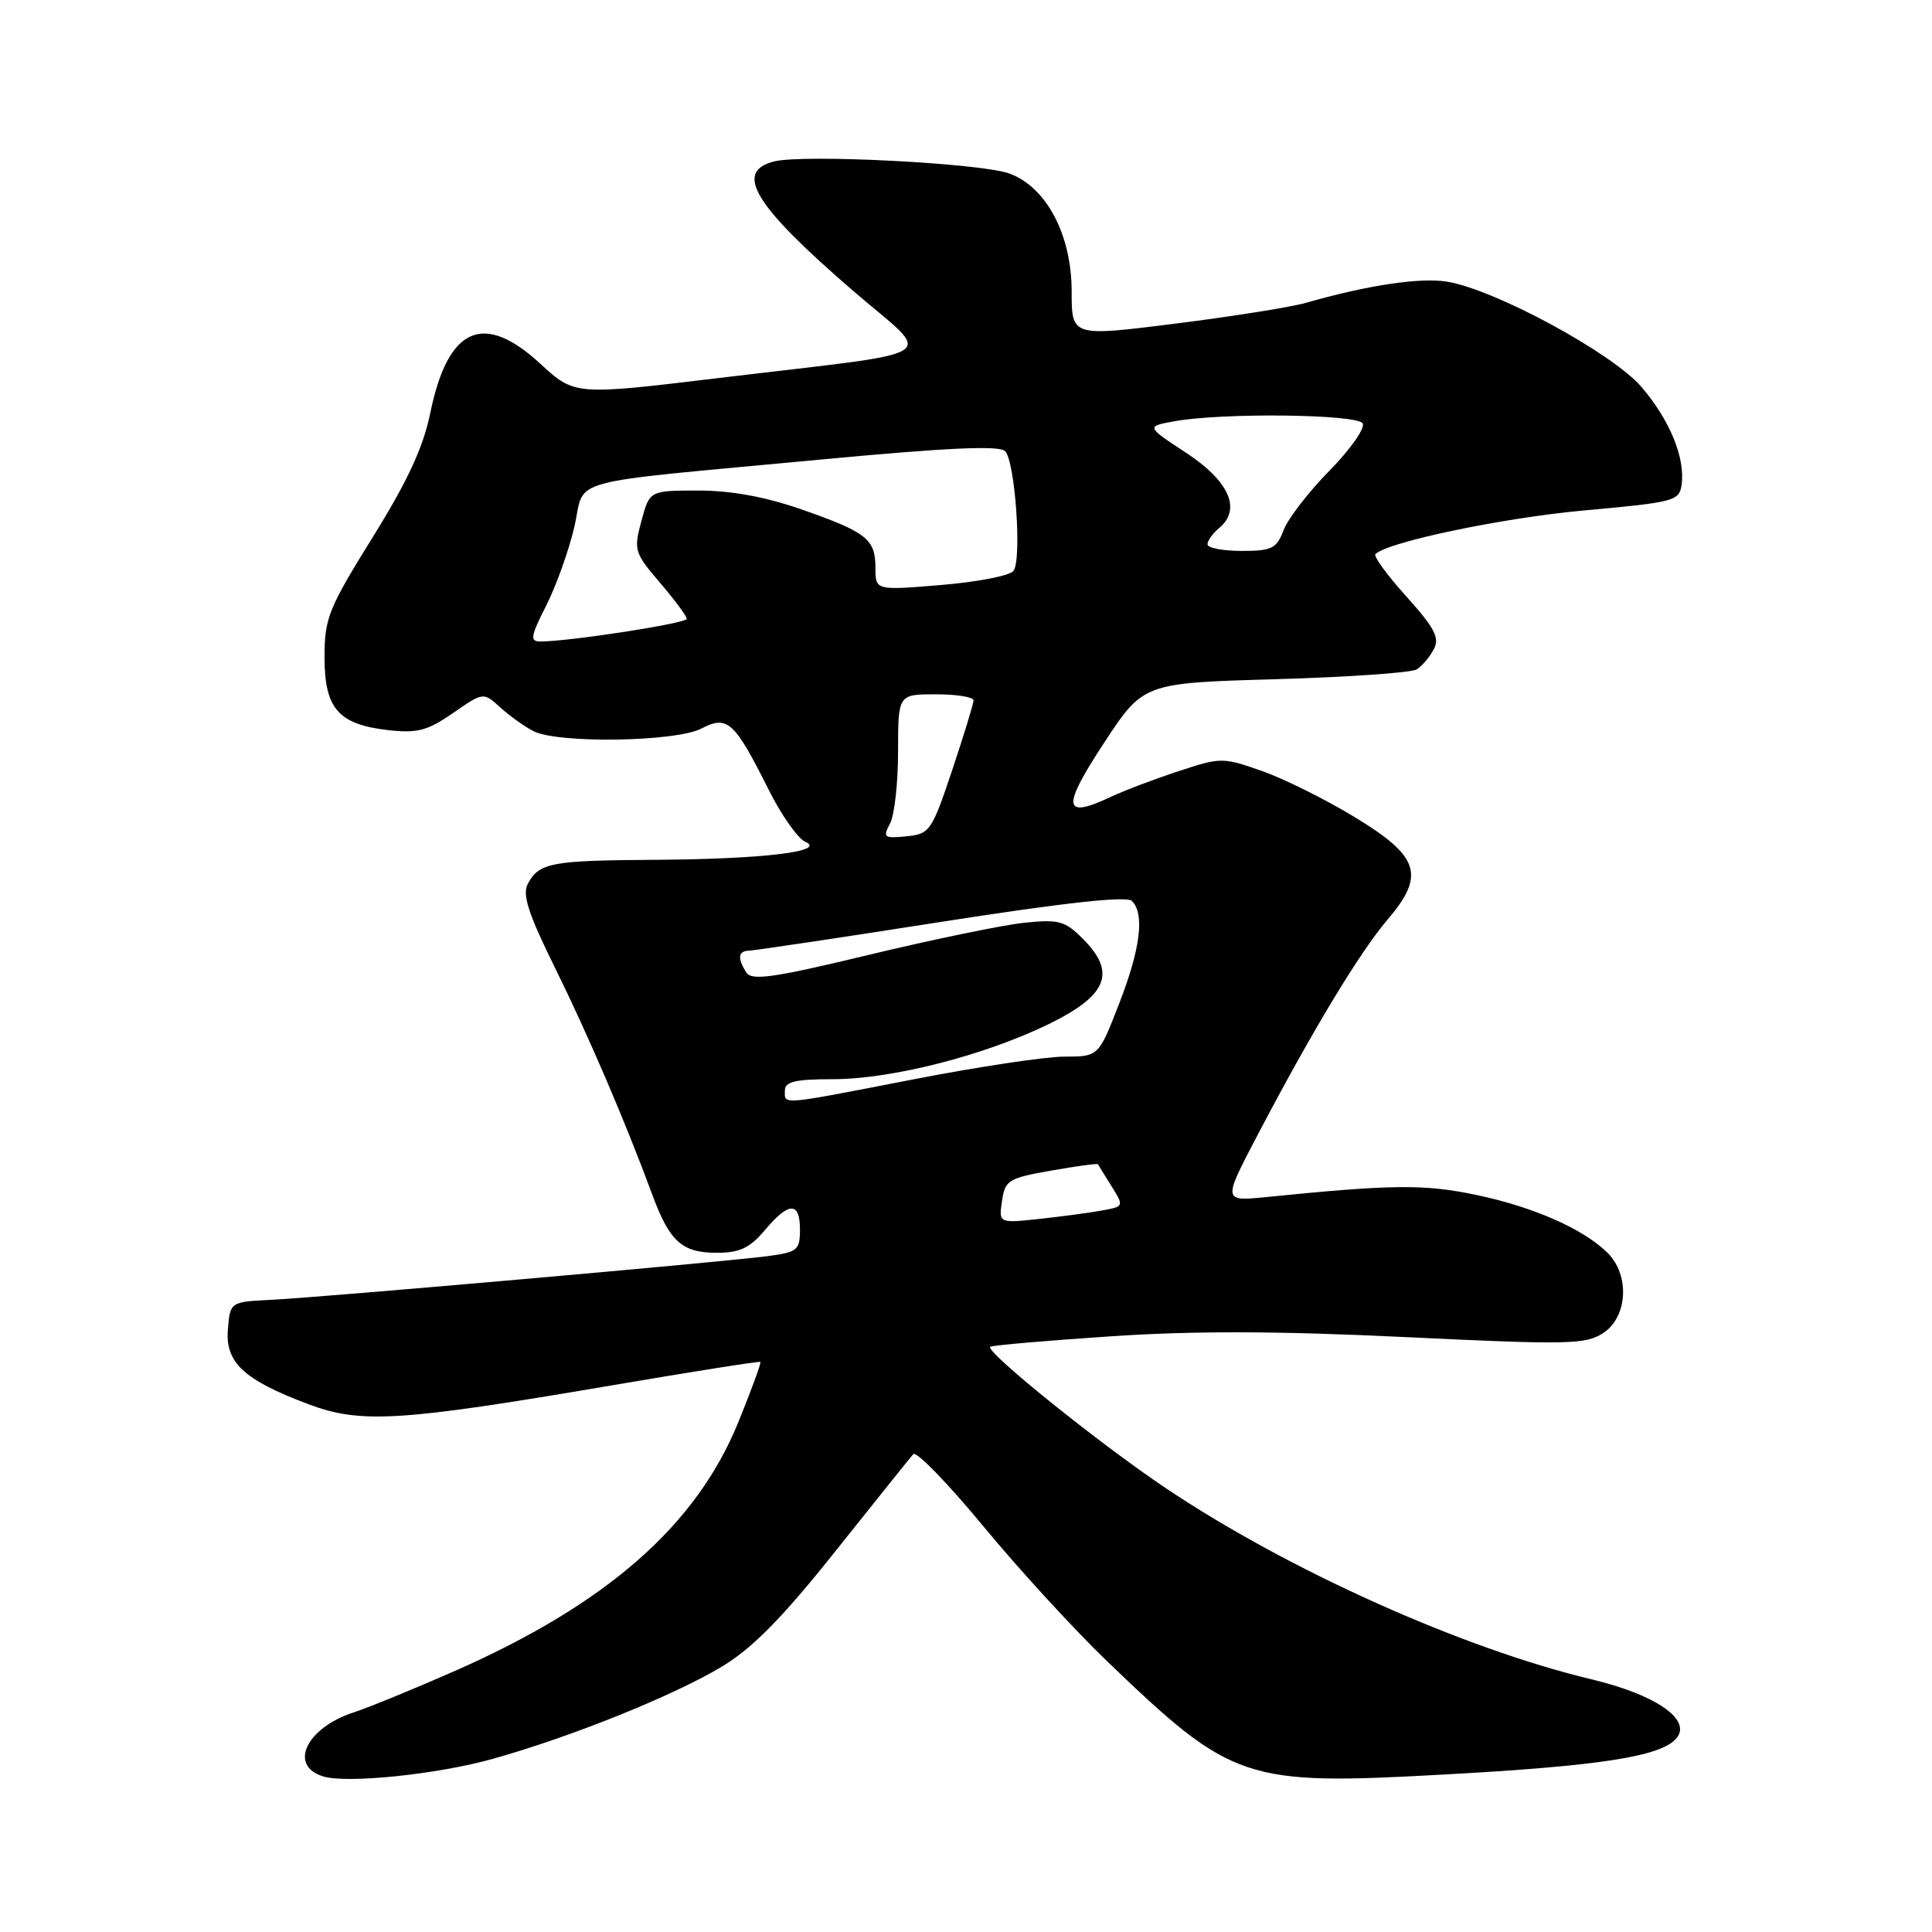 <?xml version="1.0" encoding="UTF-8" standalone="no"?>
<!DOCTYPE svg PUBLIC "-//W3C//DTD SVG 1.1//EN" "http://www.w3.org/Graphics/SVG/1.1/DTD/svg11.dtd" >
<svg xmlns="http://www.w3.org/2000/svg" xmlns:xlink="http://www.w3.org/1999/xlink" version="1.1" viewBox="0 0 256 256">
 <g >
 <path fill="currentColor"
d=" M 65.33 233.05 C 75.79 230.11 89.31 224.66 95.71 220.80 C 99.74 218.36 103.67 214.37 110.73 205.50 C 115.99 198.90 120.62 193.13 121.01 192.68 C 121.41 192.24 125.56 196.51 130.25 202.18 C 134.93 207.86 142.31 215.90 146.63 220.06 C 163.29 236.06 164.86 236.59 191.22 235.14 C 212.08 234.00 220.14 232.74 222.15 230.32 C 224.19 227.86 219.40 224.55 210.85 222.51 C 193.76 218.42 170.63 208.03 154.46 197.18 C 145.62 191.25 130.55 179.11 131.21 178.46 C 131.39 178.27 138.51 177.65 147.02 177.08 C 158.09 176.33 169.25 176.36 186.19 177.17 C 207.85 178.21 210.10 178.16 212.44 176.63 C 215.67 174.52 215.98 168.98 213.04 166.04 C 209.87 162.87 203.28 159.95 195.64 158.34 C 188.74 156.89 184.52 156.93 167.76 158.62 C 162.02 159.19 162.02 159.19 166.66 150.35 C 173.81 136.71 180.17 126.17 183.82 121.90 C 188.90 115.96 188.12 113.50 179.50 108.27 C 175.65 105.93 170.12 103.18 167.21 102.16 C 162.04 100.34 161.77 100.34 156.21 102.17 C 153.07 103.20 149.02 104.73 147.21 105.58 C 140.85 108.58 140.64 107.05 146.25 98.50 C 151.50 90.50 151.50 90.50 169.00 90.00 C 178.62 89.72 187.06 89.14 187.74 88.69 C 188.43 88.25 189.44 87.06 189.98 86.04 C 190.79 84.53 190.12 83.23 186.36 79.05 C 183.82 76.23 181.97 73.70 182.25 73.42 C 183.86 71.81 199.20 68.60 209.96 67.63 C 221.84 66.56 222.52 66.38 222.82 64.23 C 223.32 60.69 221.26 55.66 217.51 51.28 C 213.64 46.77 198.00 38.31 191.68 37.31 C 188.10 36.75 181.10 37.81 173.00 40.14 C 171.07 40.69 163.31 41.93 155.75 42.88 C 142.00 44.61 142.00 44.61 142.00 38.64 C 142.00 31.13 138.68 24.82 133.77 23.00 C 130.05 21.62 106.51 20.41 102.58 21.39 C 97.19 22.74 99.94 27.24 113.07 38.56 C 123.79 47.80 125.95 46.39 95.32 50.08 C 76.15 52.39 76.15 52.39 71.60 48.20 C 64.04 41.23 59.35 43.33 57.01 54.74 C 56.08 59.28 54.01 63.75 49.37 71.21 C 43.52 80.63 43.00 81.92 43.00 87.07 C 43.00 93.90 44.84 96.00 51.47 96.75 C 55.30 97.18 56.65 96.82 60.03 94.48 C 64.05 91.70 64.05 91.70 66.27 93.72 C 67.50 94.84 69.48 96.26 70.68 96.88 C 73.92 98.54 89.50 98.31 92.93 96.54 C 96.40 94.74 97.30 95.56 101.84 104.62 C 103.52 107.99 105.71 111.10 106.70 111.54 C 109.62 112.82 101.09 113.84 86.83 113.93 C 73.05 114.01 71.44 114.31 69.95 117.09 C 69.18 118.53 69.97 121.00 73.53 128.22 C 77.99 137.26 82.85 148.61 86.42 158.27 C 88.73 164.53 90.36 166.00 94.98 166.00 C 98.02 166.00 99.35 165.37 101.35 163.00 C 104.53 159.21 106.00 159.19 106.00 162.94 C 106.00 165.64 105.66 165.92 101.75 166.44 C 95.93 167.22 42.81 171.89 36.00 172.23 C 30.50 172.50 30.50 172.50 30.20 176.14 C 29.83 180.54 32.28 182.83 40.83 186.05 C 47.81 188.68 52.93 188.36 81.00 183.58 C 91.72 181.75 100.61 180.35 100.75 180.46 C 100.89 180.57 99.57 184.18 97.82 188.47 C 92.26 202.13 80.43 212.51 60.34 221.38 C 54.93 223.76 48.87 226.25 46.87 226.90 C 40.58 228.94 38.18 233.98 42.84 235.39 C 46.02 236.35 57.99 235.11 65.33 233.05 Z  M 132.77 159.14 C 133.17 156.38 133.61 156.11 139.28 155.11 C 142.63 154.52 145.42 154.14 145.49 154.27 C 145.55 154.40 146.36 155.70 147.28 157.18 C 148.93 159.82 148.91 159.86 146.22 160.36 C 144.73 160.65 140.99 161.15 137.92 161.49 C 132.33 162.10 132.33 162.10 132.77 159.14 Z  M 104.00 144.50 C 104.00 143.33 105.37 143.00 110.31 143.00 C 118.15 143.00 130.44 139.86 139.00 135.68 C 146.76 131.88 147.96 128.87 143.48 124.39 C 141.10 122.01 140.29 121.79 135.66 122.28 C 132.82 122.58 123.58 124.49 115.13 126.52 C 102.52 129.56 99.60 129.98 98.89 128.86 C 97.68 126.95 97.80 126.00 99.25 125.97 C 99.94 125.95 111.41 124.24 124.73 122.15 C 141.14 119.59 149.30 118.70 149.98 119.38 C 151.70 121.10 151.12 125.72 148.28 133.02 C 145.57 140.00 145.57 140.00 141.03 140.01 C 138.54 140.01 129.56 141.36 121.09 143.01 C 103.10 146.50 104.00 146.42 104.00 144.50 Z  M 117.93 109.13 C 118.52 108.03 119.00 103.73 119.00 99.57 C 119.00 92.00 119.00 92.00 124.00 92.00 C 126.75 92.00 129.00 92.36 129.00 92.80 C 129.00 93.23 127.72 97.40 126.17 102.05 C 123.45 110.16 123.20 110.51 120.09 110.82 C 117.13 111.11 116.95 110.97 117.93 109.13 Z  M 72.37 80.25 C 73.70 77.64 75.37 72.95 76.10 69.83 C 77.65 63.16 73.95 64.17 108.80 60.89 C 125.48 59.32 132.40 59.00 133.18 59.78 C 134.50 61.10 135.42 74.06 134.30 75.64 C 133.86 76.27 129.56 77.11 124.75 77.51 C 116.00 78.24 116.00 78.24 116.00 75.24 C 116.00 71.43 114.85 70.52 106.15 67.48 C 101.40 65.83 96.88 65.00 92.56 65.00 C 86.08 65.00 86.08 65.00 84.99 69.03 C 83.95 72.89 84.06 73.25 87.45 77.21 C 89.40 79.49 91.00 81.65 91.00 82.00 C 91.00 82.59 75.42 85.00 71.62 85.00 C 70.19 85.00 70.29 84.36 72.37 80.25 Z  M 160.00 72.12 C 160.00 71.64 160.70 70.67 161.55 69.96 C 164.53 67.49 162.88 63.75 157.17 60.00 C 151.84 56.50 151.84 56.50 155.67 55.81 C 161.99 54.67 179.80 54.87 180.56 56.10 C 180.93 56.70 178.96 59.51 176.18 62.35 C 173.39 65.18 170.65 68.74 170.08 70.25 C 169.16 72.69 168.54 73.00 164.52 73.00 C 162.04 73.00 160.00 72.61 160.00 72.12 Z "/>
</g>
</svg>